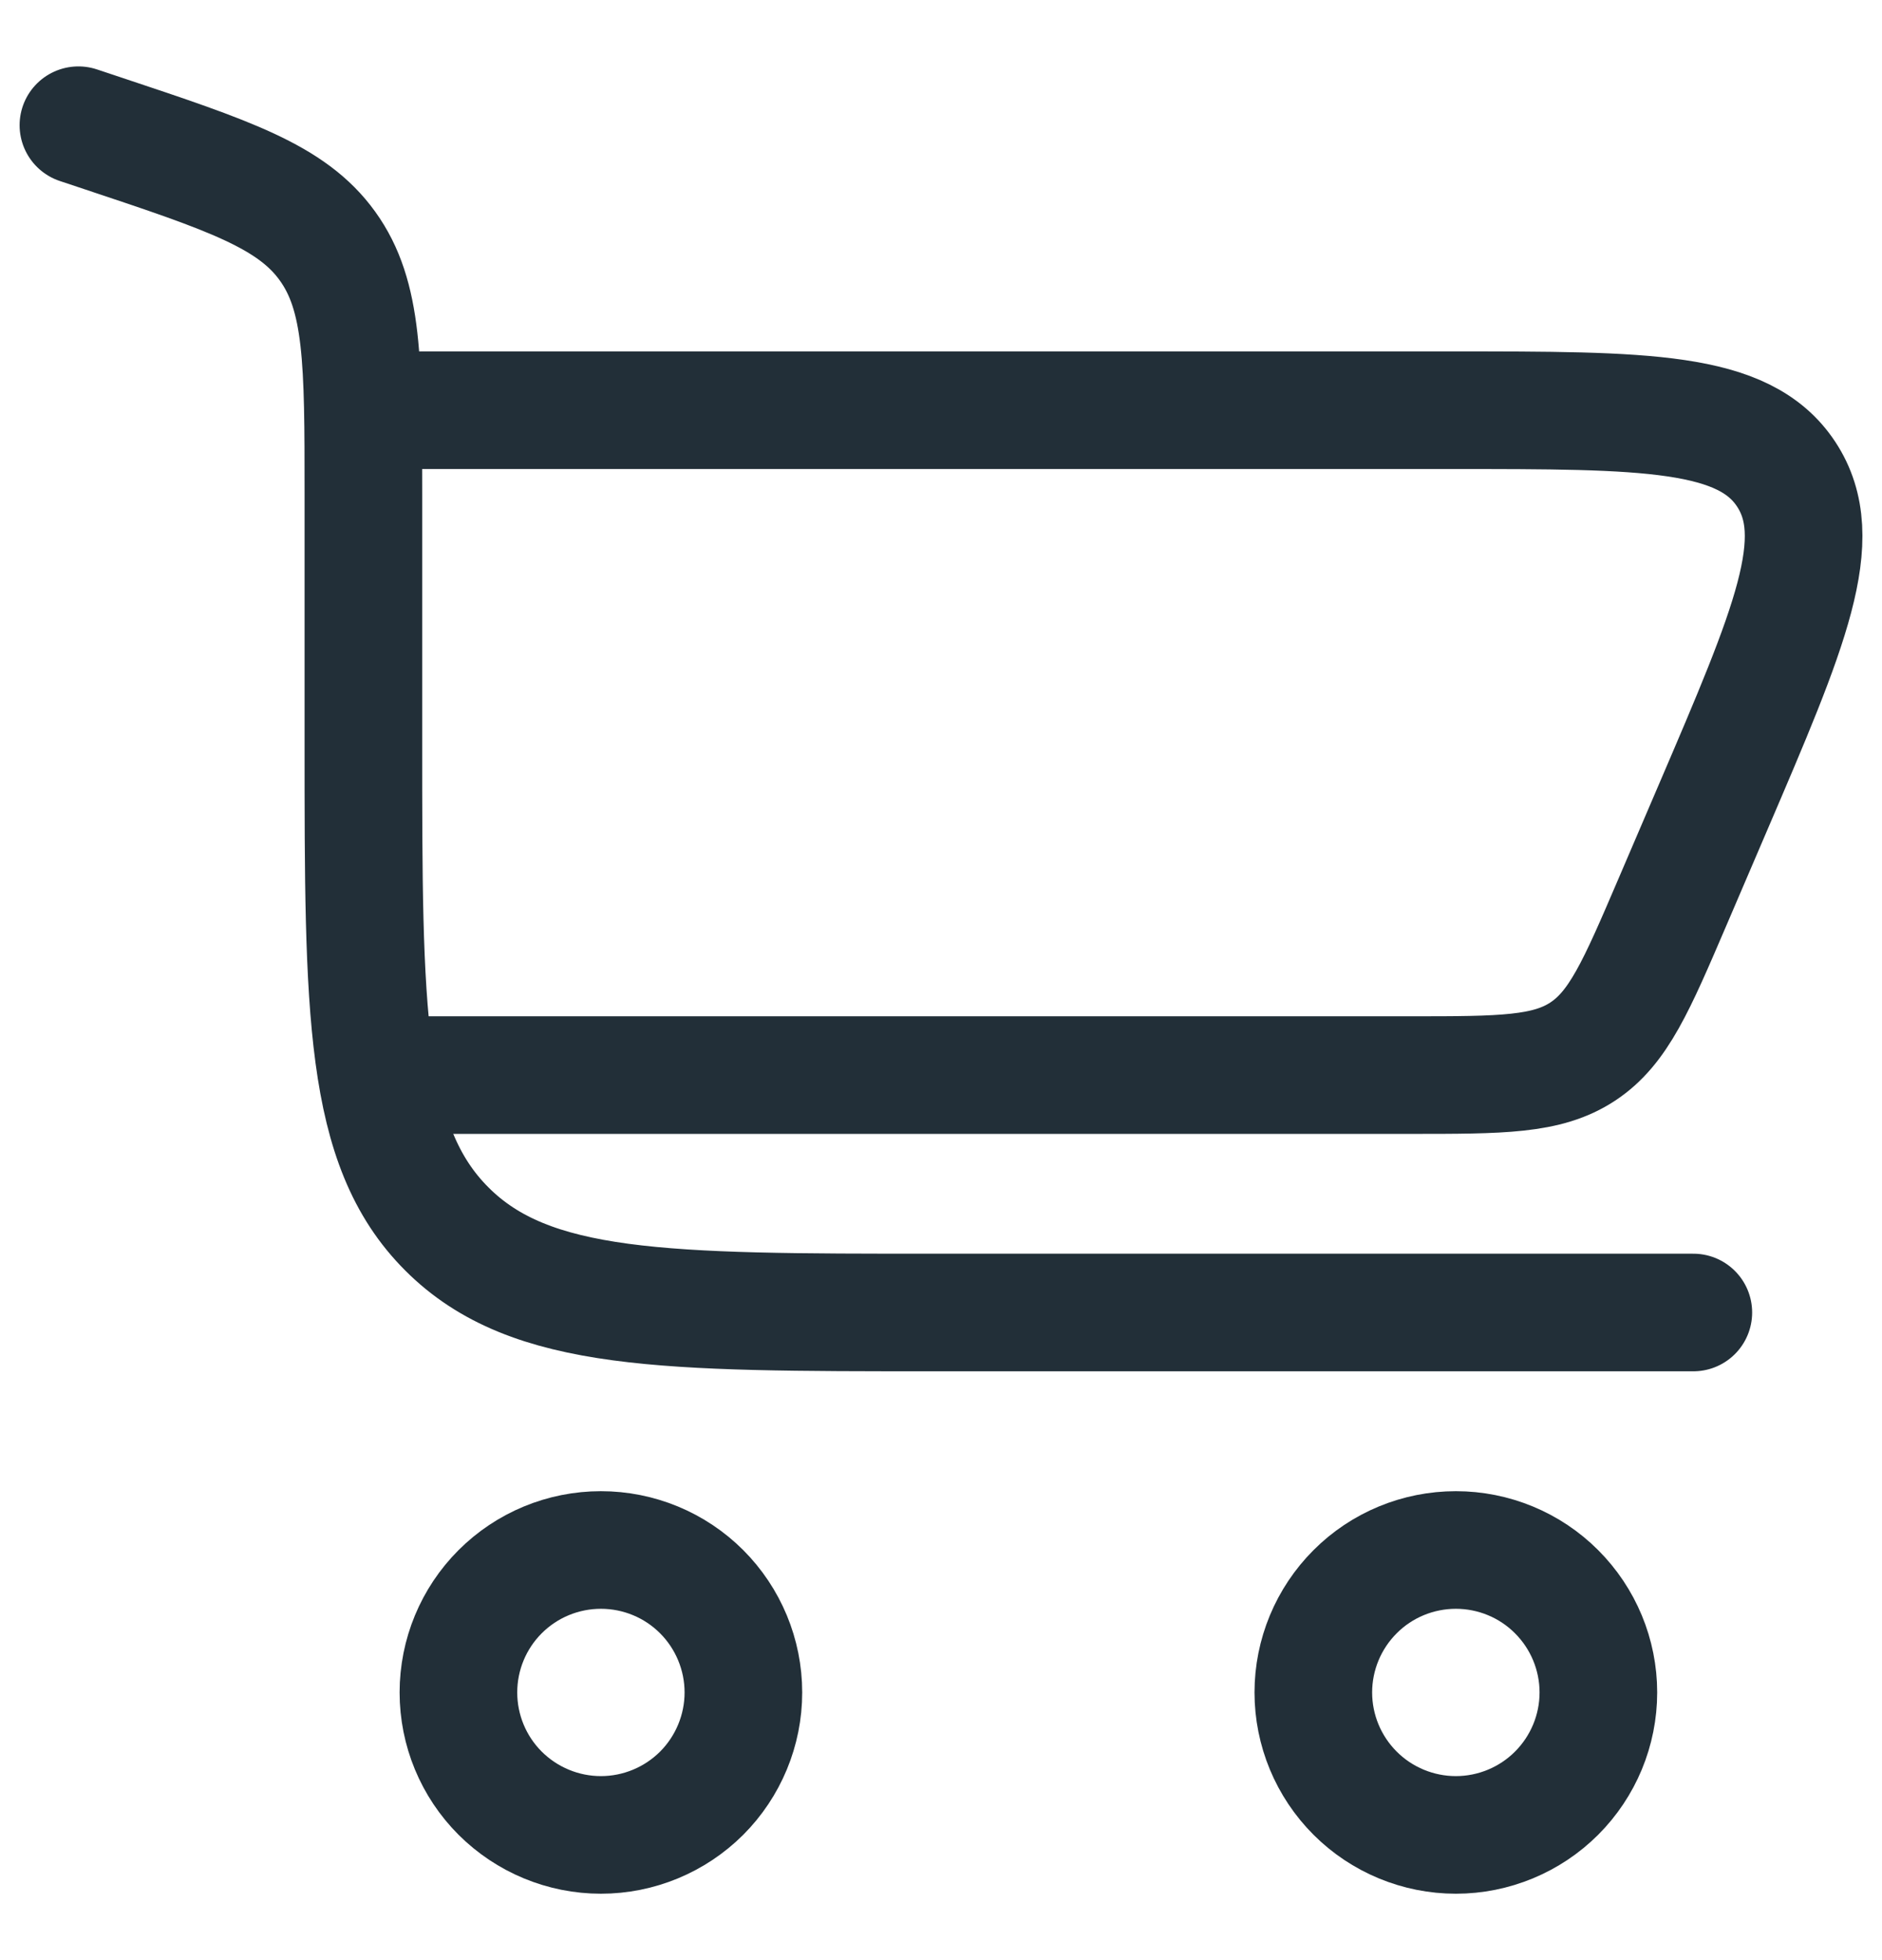<svg width="24" height="25" viewBox="0 0 24 25" fill="none" xmlns="http://www.w3.org/2000/svg">
<path d="M1 1.597L1.321 1.704C2.92 2.237 3.72 2.504 4.176 3.138C4.634 3.773 4.634 4.616 4.634 6.301V9.472C4.634 12.897 4.634 14.612 5.699 15.675C6.763 16.74 8.477 16.74 11.903 16.74H21.594" stroke="#222F38" stroke-width="1.5" stroke-linecap="round"/>
<path d="M4.634 5.232H18.505C20.994 5.232 22.24 5.232 22.778 6.048C23.317 6.866 22.826 8.009 21.845 10.298L21.326 11.509C20.868 12.578 20.639 13.111 20.185 13.411C19.73 13.712 19.148 13.712 17.986 13.712H4.634M7.663 19.769C8.145 19.769 8.607 19.96 8.948 20.301C9.288 20.642 9.48 21.104 9.48 21.586C9.48 22.068 9.288 22.53 8.948 22.871C8.607 23.211 8.145 23.403 7.663 23.403C7.181 23.403 6.719 23.211 6.378 22.871C6.037 22.53 5.846 22.068 5.846 21.586C5.846 21.104 6.037 20.642 6.378 20.301C6.719 19.96 7.181 19.769 7.663 19.769ZM18.566 19.769C19.047 19.769 19.51 19.96 19.85 20.301C20.191 20.642 20.383 21.104 20.383 21.586C20.383 22.068 20.191 22.53 19.85 22.871C19.51 23.211 19.047 23.403 18.566 23.403C18.084 23.403 17.621 23.211 17.281 22.871C16.94 22.53 16.748 22.068 16.748 21.586C16.748 21.104 16.94 20.642 17.281 20.301C17.621 19.96 18.084 19.769 18.566 19.769Z" stroke="#222F38" stroke-width="1.5"/>
</svg>
